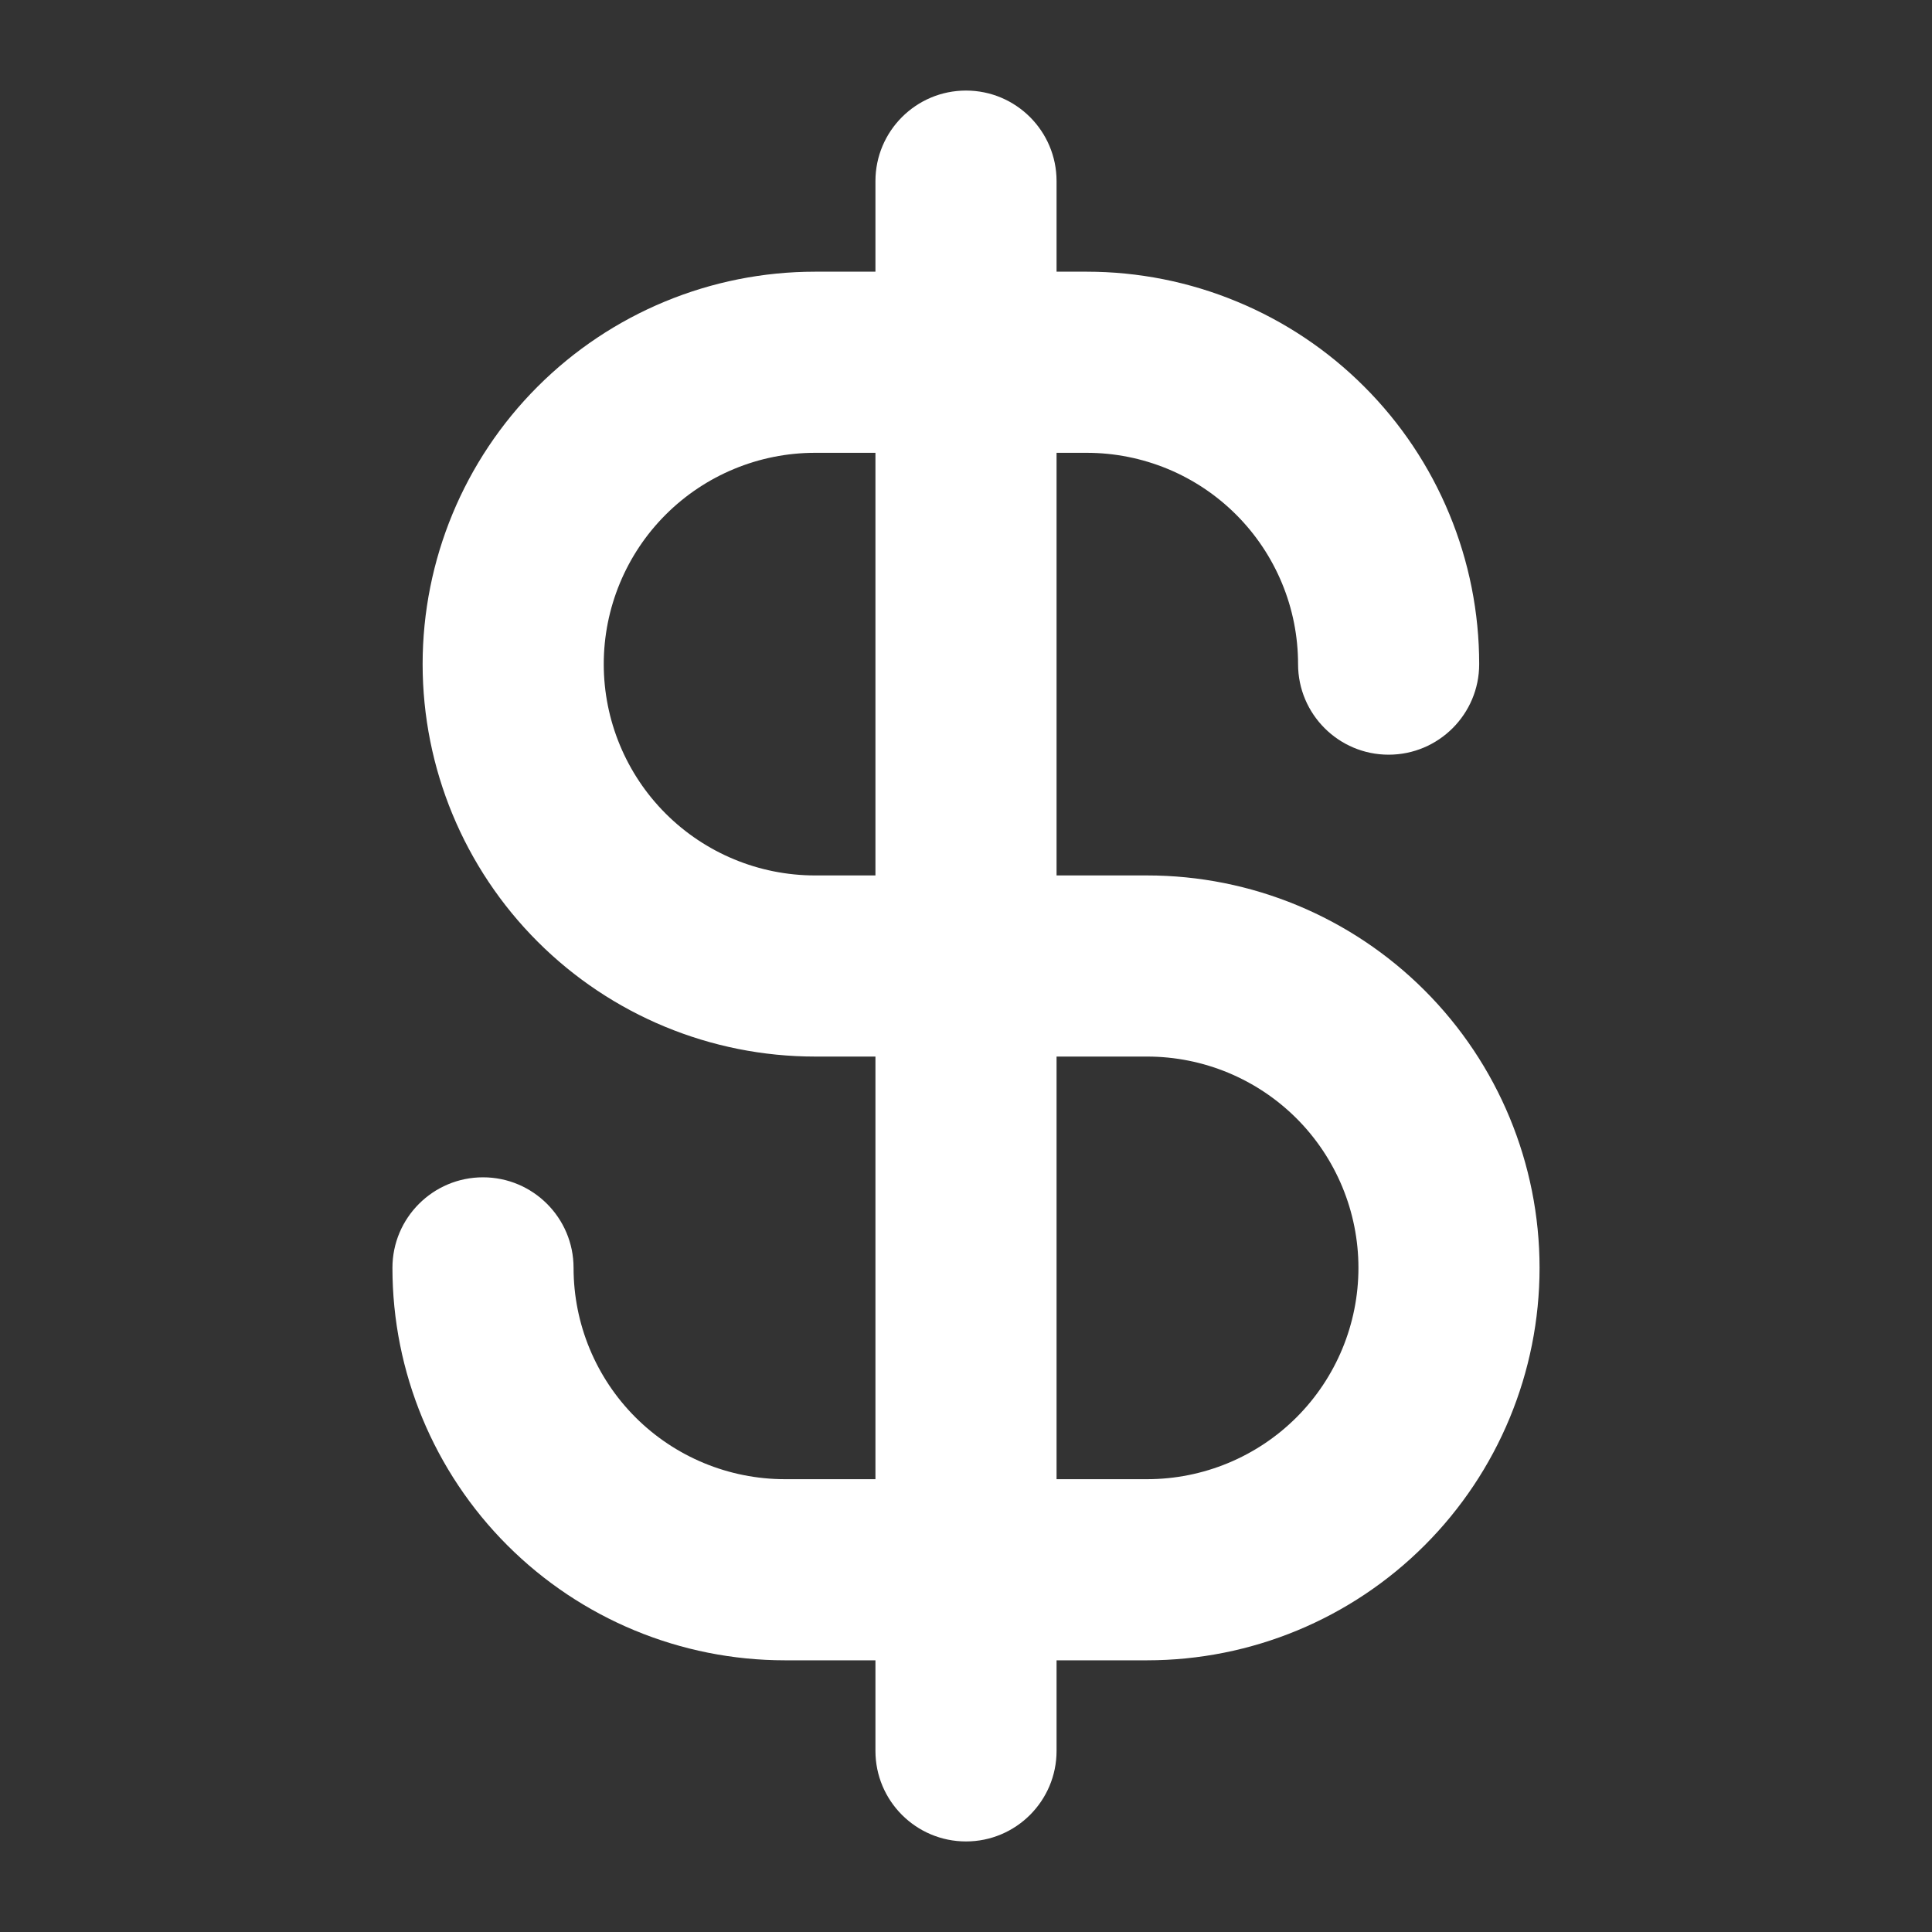 <svg width="32" height="32" viewBox="0 0 32 32" fill="none" xmlns="http://www.w3.org/2000/svg">
<rect x="0" y="0" width="32" height="32" fill="#333333" stroke="none"/>
<path fill-rule="evenodd" clip-rule="evenodd" d="M16 1.5C15.172 1.5 14.5 2.172 14.5 3V4.5H13.5C11.776 4.5 10.123 5.185 8.904 6.404C7.685 7.623 7 9.276 7 11C7 12.724 7.685 14.377 8.904 15.596C10.123 16.815 11.776 17.5 13.5 17.5H14.5V24.5H13C12.072 24.5 11.181 24.131 10.525 23.475C9.869 22.819 9.5 21.928 9.5 21C9.5 20.172 8.828 19.5 8 19.5C7.172 19.5 6.5 20.172 6.5 21C6.5 22.724 7.185 24.377 8.404 25.596C9.623 26.815 11.276 27.5 13 27.5H14.5V29C14.5 29.828 15.172 30.5 16 30.5C16.828 30.5 17.5 29.828 17.5 29V27.5H19C20.724 27.5 22.377 26.815 23.596 25.596C24.815 24.377 25.5 22.724 25.5 21C25.5 19.276 24.815 17.623 23.596 16.404C22.377 15.185 20.724 14.5 19 14.5H17.5V7.5H18C18.46 7.5 18.915 7.591 19.339 7.766C19.764 7.942 20.15 8.2 20.475 8.525C20.8 8.85 21.058 9.236 21.234 9.661C21.41 10.085 21.5 10.54 21.5 11C21.5 11.828 22.172 12.5 23 12.5C23.828 12.5 24.5 11.828 24.5 11C24.5 10.146 24.332 9.301 24.005 8.513C23.679 7.724 23.2 7.007 22.596 6.404C21.993 5.8 21.276 5.321 20.487 4.995C19.699 4.668 18.854 4.5 18 4.5H17.5V3C17.5 2.172 16.828 1.5 16 1.5ZM11.025 8.525C11.681 7.869 12.572 7.5 13.5 7.5H14.5V14.5H13.5C12.572 14.5 11.681 14.131 11.025 13.475C10.369 12.819 10 11.928 10 11C10 10.072 10.369 9.181 11.025 8.525ZM19 24.5H17.5V17.5H19C19.928 17.5 20.819 17.869 21.475 18.525C22.131 19.181 22.5 20.072 22.5 21C22.5 21.928 22.131 22.819 21.475 23.475C20.819 24.131 19.928 24.5 19 24.5Z" fill="white"/>
</svg>

